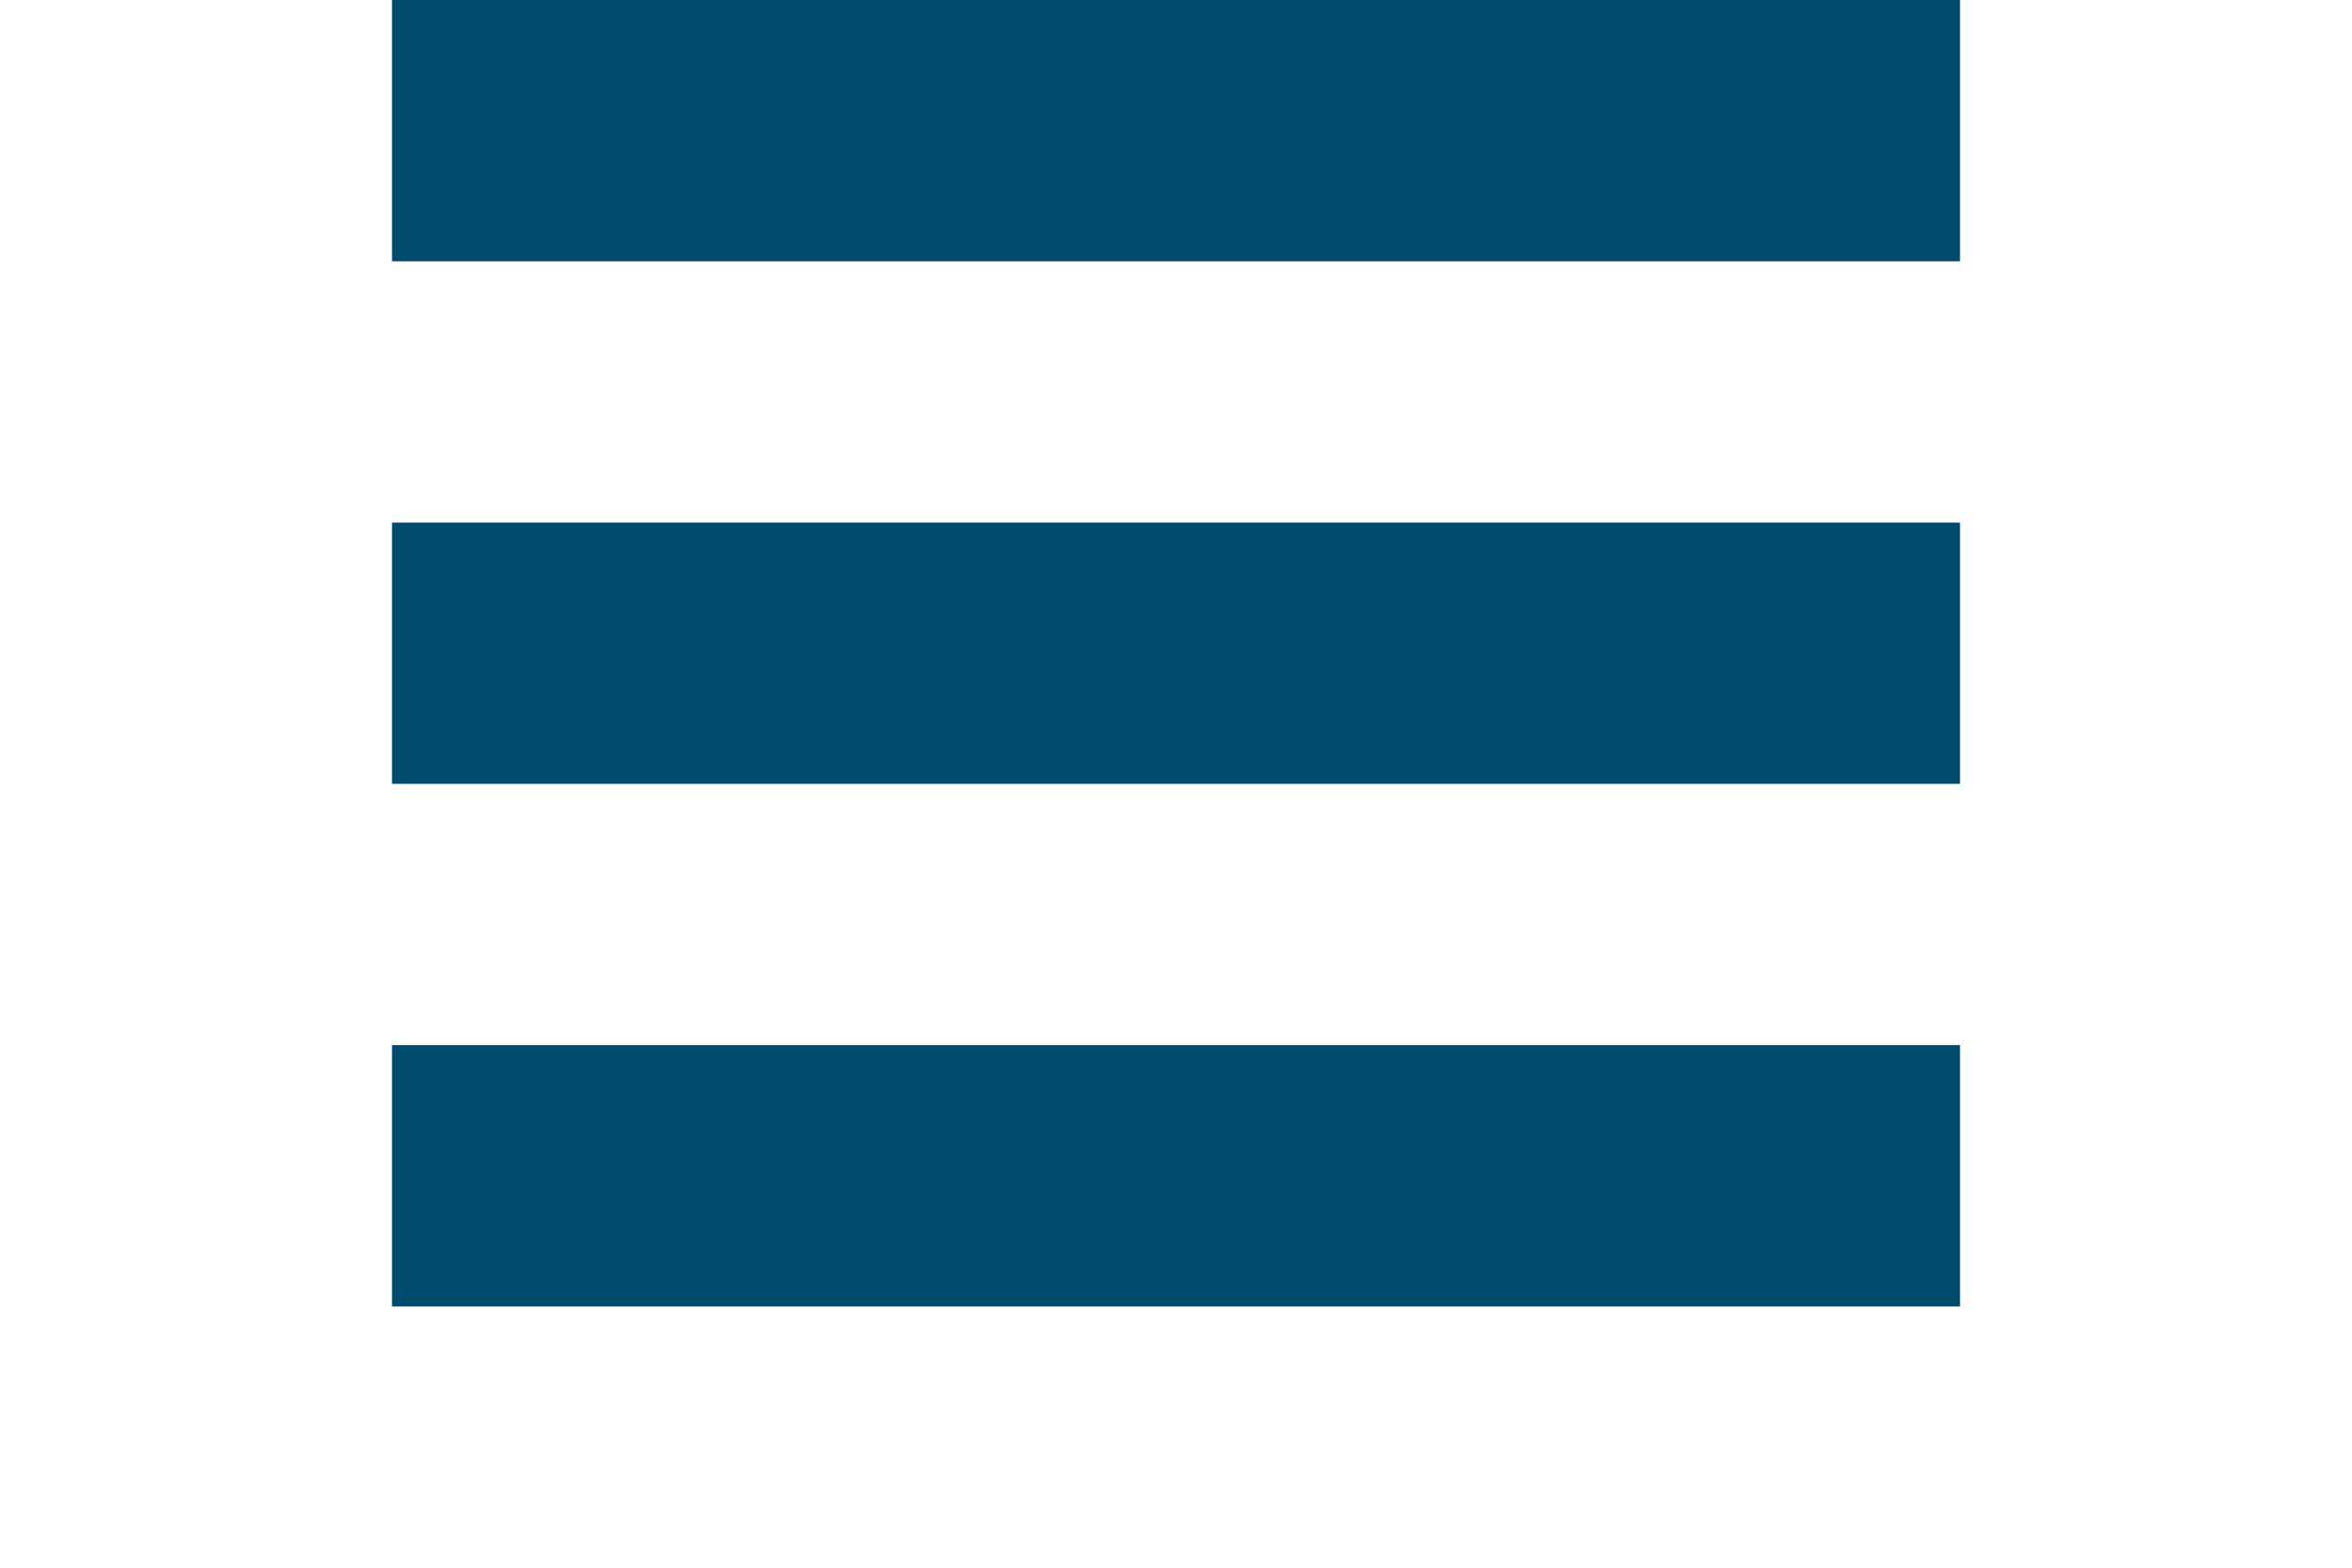 <svg viewBox="0 0 24 24" width="300" height="200" xmlns="http://www.w3.org/2000/svg">
  <rect width="24" height="4" fill="#004A6D" />
  <rect y="8" width="24" height="4" fill="#004A6D" />
  <rect y="16" width="24" height="4" fill="#004A6D" />
</svg>

